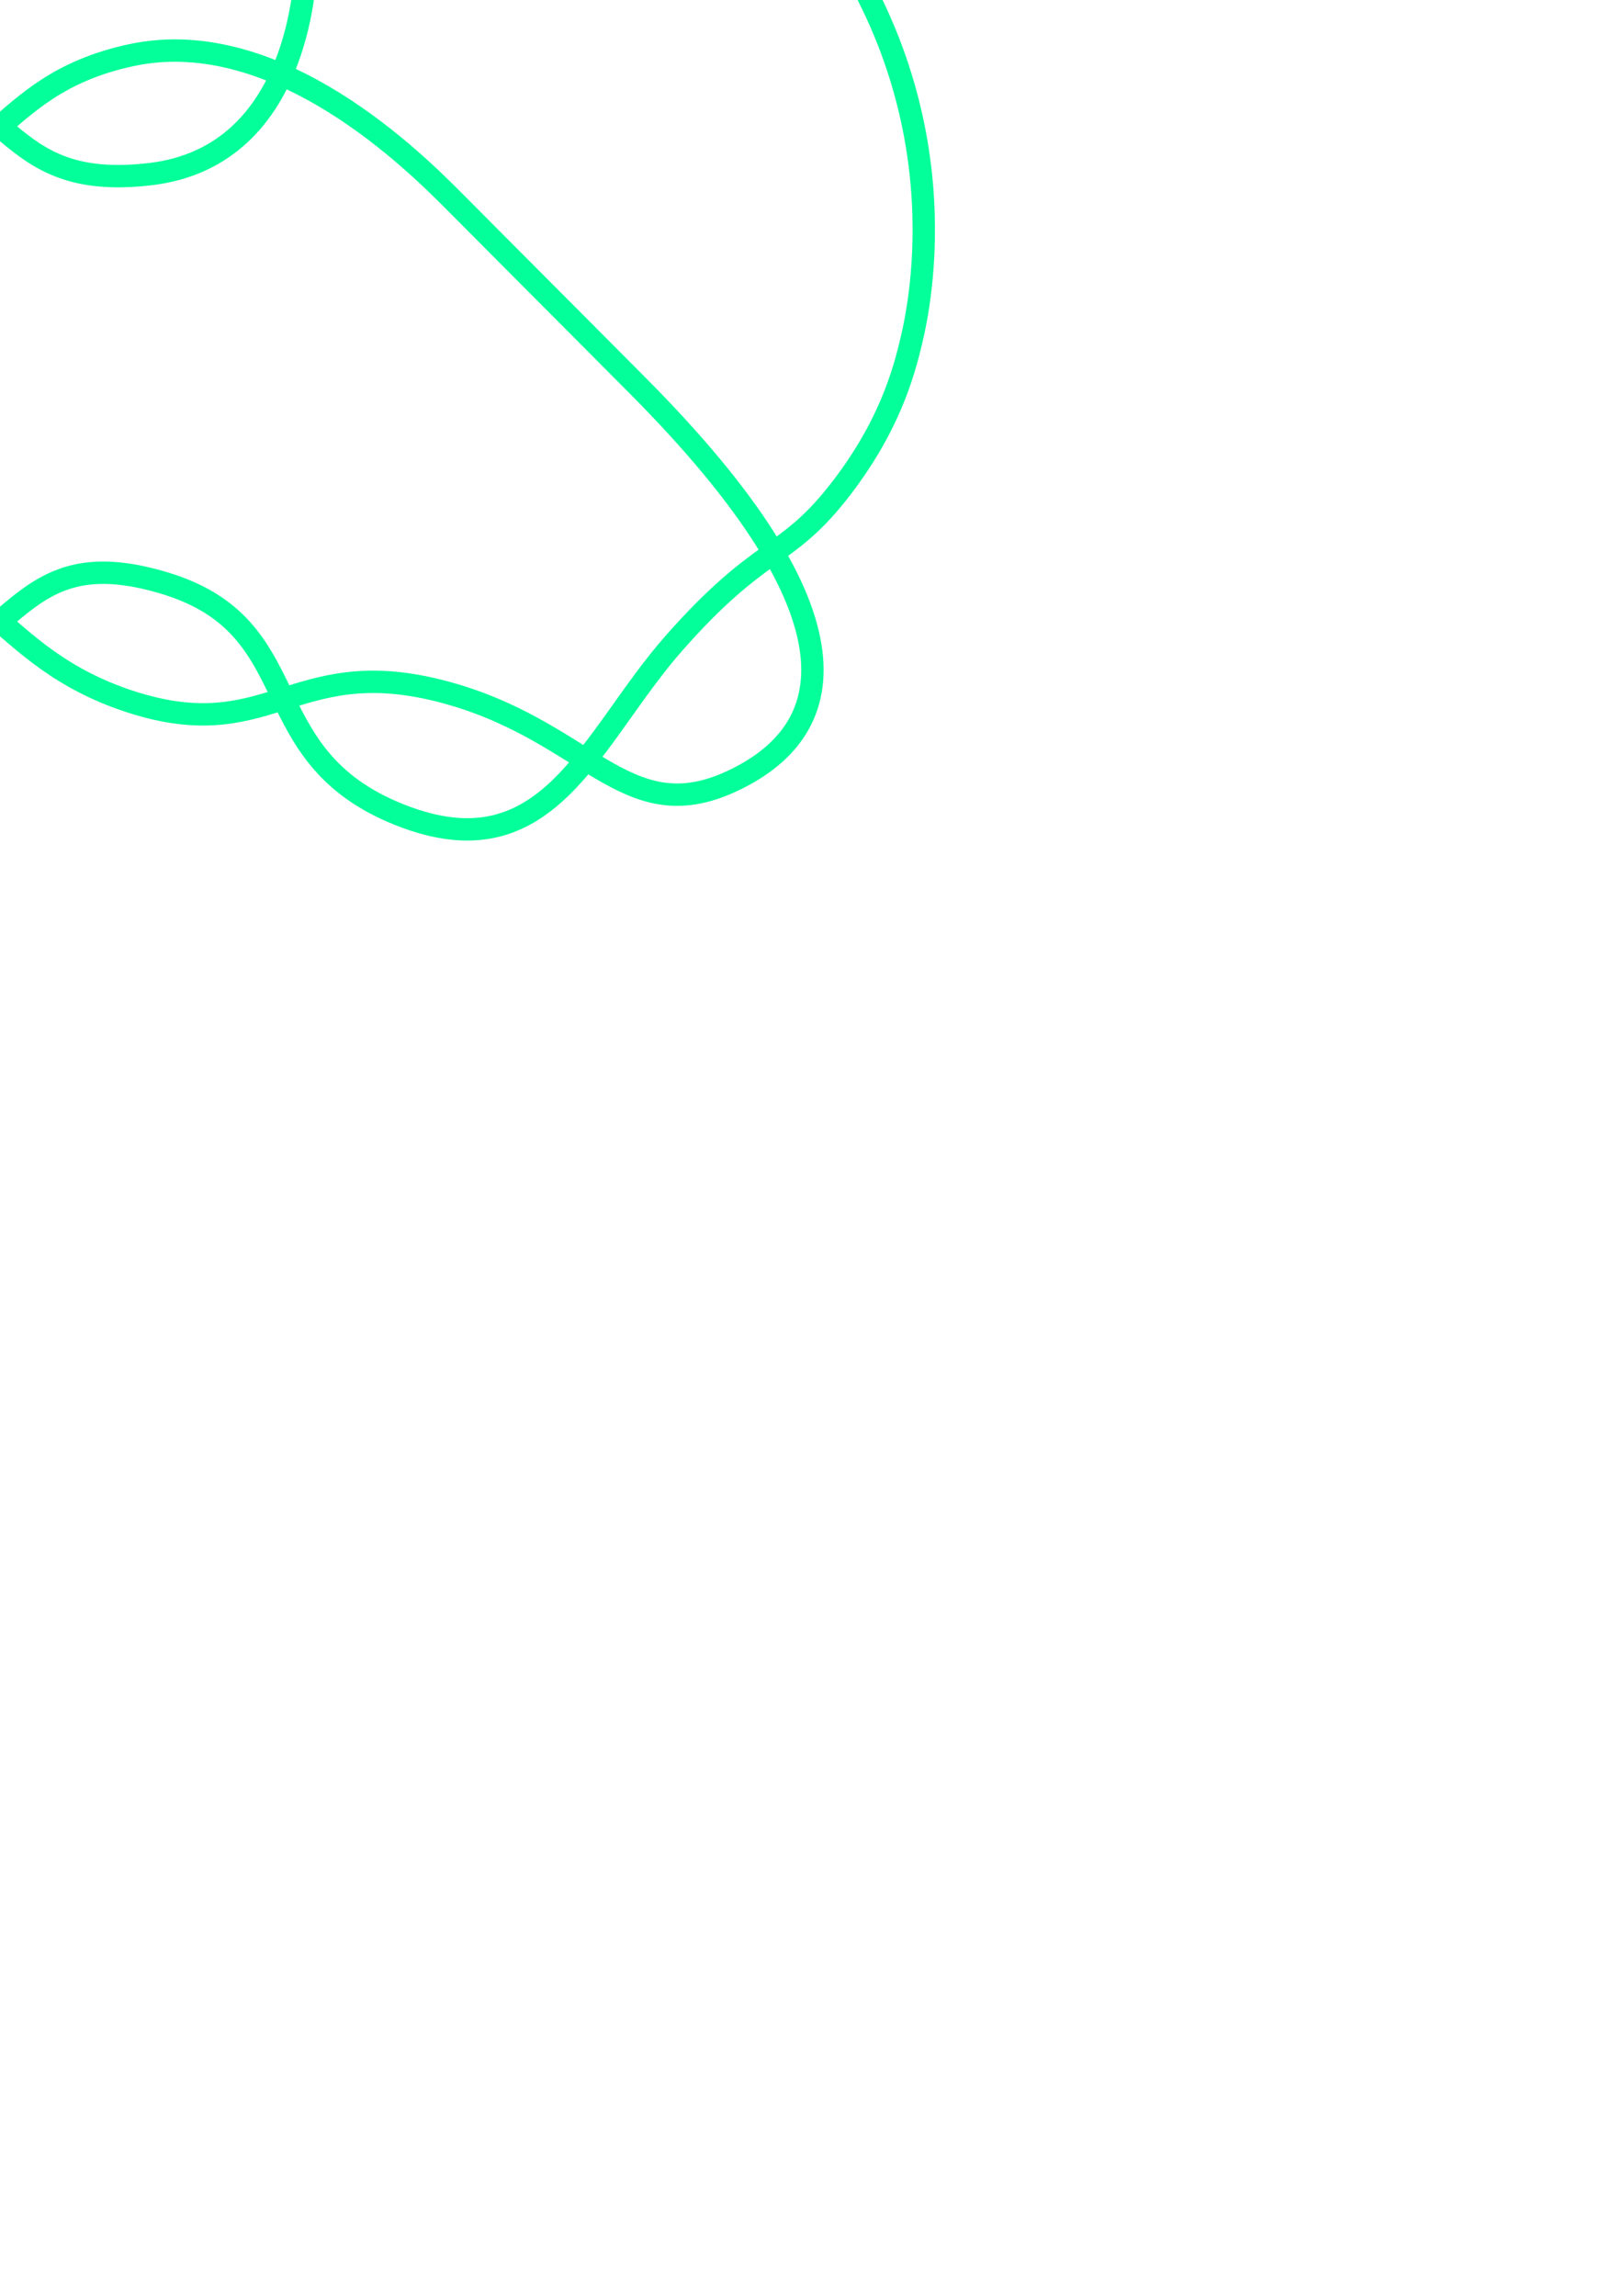 <?xml version="1.0" encoding="UTF-8" standalone="no"?>
<!-- Created with Inkscape (http://www.inkscape.org/) -->

<svg
   xmlns:dc="http://purl.org/dc/elements/1.1/"
   xmlns:cc="http://creativecommons.org/ns#"
   xmlns:rdf="http://www.w3.org/1999/02/22-rdf-syntax-ns#"
   xmlns:svg="http://www.w3.org/2000/svg"
   xmlns="http://www.w3.org/2000/svg"
   xmlns:sodipodi="http://sodipodi.sourceforge.net/DTD/sodipodi-0.dtd"
   xmlns:inkscape="http://www.inkscape.org/namespaces/inkscape"
   width="210mm"
   height="297mm"
   viewBox="0 0 744.094 1052.362"
   id="svg2"
   version="1.1"
   inkscape:version="0.91 r13725"
   sodipodi:docname="pretzel_2_3_7.svg">
  <defs
     id="defs4" />
  <sodipodi:namedview
     id="base"
     pagecolor="#ffffff"
     bordercolor="#666666"
     borderopacity="1.0"
     inkscape:pageopacity="0.0"
     inkscape:pageshadow="2"
     inkscape:zoom="1.4354518"
     inkscape:cx="333.02755"
     inkscape:cy="942.28638"
     inkscape:document-units="px"
     inkscape:current-layer="layer1"
     showgrid="false"
     inkscape:window-width="2560"
     inkscape:window-height="1315"
     inkscape:window-x="0"
     inkscape:window-y="1"
     inkscape:window-maximized="1" />
  <g
     inkscape:label="Layer 1"
     inkscape:groupmode="layer"
     id="layer1">
    <path
       style="fill:none;fill-rule:evenodd;stroke:#03ff99;stroke-width:10.258;stroke-linecap:butt;stroke-linejoin:miter;stroke-miterlimit:4;stroke-dasharray:none;stroke-opacity:1"
       d="M  0 , -160.385 C  130.959 , -160.385 118.398 , -179.553 187.287 , -168.928 256.176 , -158.303 297.762 , -136.675 370.232 , -45.12 442.703 , 46.434 421.445 , 140.671 417.904 , 155.821 414.364 , 170.971 407.407 , 196.57 383.703 , 226.384 359.998 , 256.198 348.215 , 250.398 309.254 , 294.517 270.292 , 338.636 251.8 , 400.847 183.103 , 373.438 114.405 , 346.03 142.513 , 287.165 74.883 , 267.116 7.253 , 247.068 9.056 , 297.865 -57.045 , 320.716 -123.146 , 343.566 -133.295 , 299.522 -201.211 , 316.565 -269.128 , 333.608 -286.048 , 380.891 -335.19 , 358.24 -384.333 , 335.589 -398.509 , 283.36 -291.905 , 176.31 -185.301 , 69.26 -225.783 , 109.899 -208.663 , 92.714 -191.542 , 75.53 -127.755 , 10.857 -60.324 , 25.255 7.107 , 39.653 -0.489 , 87.981 68.889 , 79.823 138.267 , 71.664 144.228 , -11.064 139.652 , -47.599 135.076 , -84.134 137.971 , -62.821 129.091 , -116.277 120.21 , -169.732 120.516 , -207.017 75.657 , -244.003 30.798 , -280.989 -30.798 , -280.989 -75.657 , -244.003 -120.516 , -207.017 -120.21 , -169.732 -129.091 , -116.277 -137.971 , -62.821 -135.076 , -84.134 -139.652 , -47.599 -144.228 , -11.064 -138.267 , 71.664 -68.889 , 79.823 0.489 , 87.981 -7.107 , 39.653 60.324 , 25.255 127.755 , 10.857 191.542 , 75.53 208.663 , 92.714 225.783 , 109.899 185.301 , 69.26 291.905 , 176.31 398.509 , 283.36 384.333 , 335.589 335.19 , 358.24 286.048 , 380.891 269.128 , 333.608 201.211 , 316.565 133.295 , 299.522 123.146 , 343.566 57.045 , 320.716 -9.056 , 297.865 -7.253 , 247.068 -74.883 , 267.116 -142.513 , 287.165 -114.405 , 346.03 -183.103 , 373.438 -251.8 , 400.847 -270.292 , 338.636 -309.254 , 294.517 -348.215 , 250.398 -359.998 , 256.198 -383.703 , 226.384 -407.407 , 196.57 -414.364 , 170.971 -417.904 , 155.821 -421.445 , 140.671 -442.703 , 46.434 -370.232 , -45.12 -297.762 , -136.675 -256.176 , -158.303 -187.287 , -168.928 -118.398 , -179.553 -130.959 , -160.385 0 , -160.385 Z "
       id="path4201"
       inkscape:connector-curvature="0"
       sodipodi:nodetypes="zzzzzzzzzzzzzzzzzzzzzzzzzzzzzzzzzzzz" />
  </g>
</svg>
